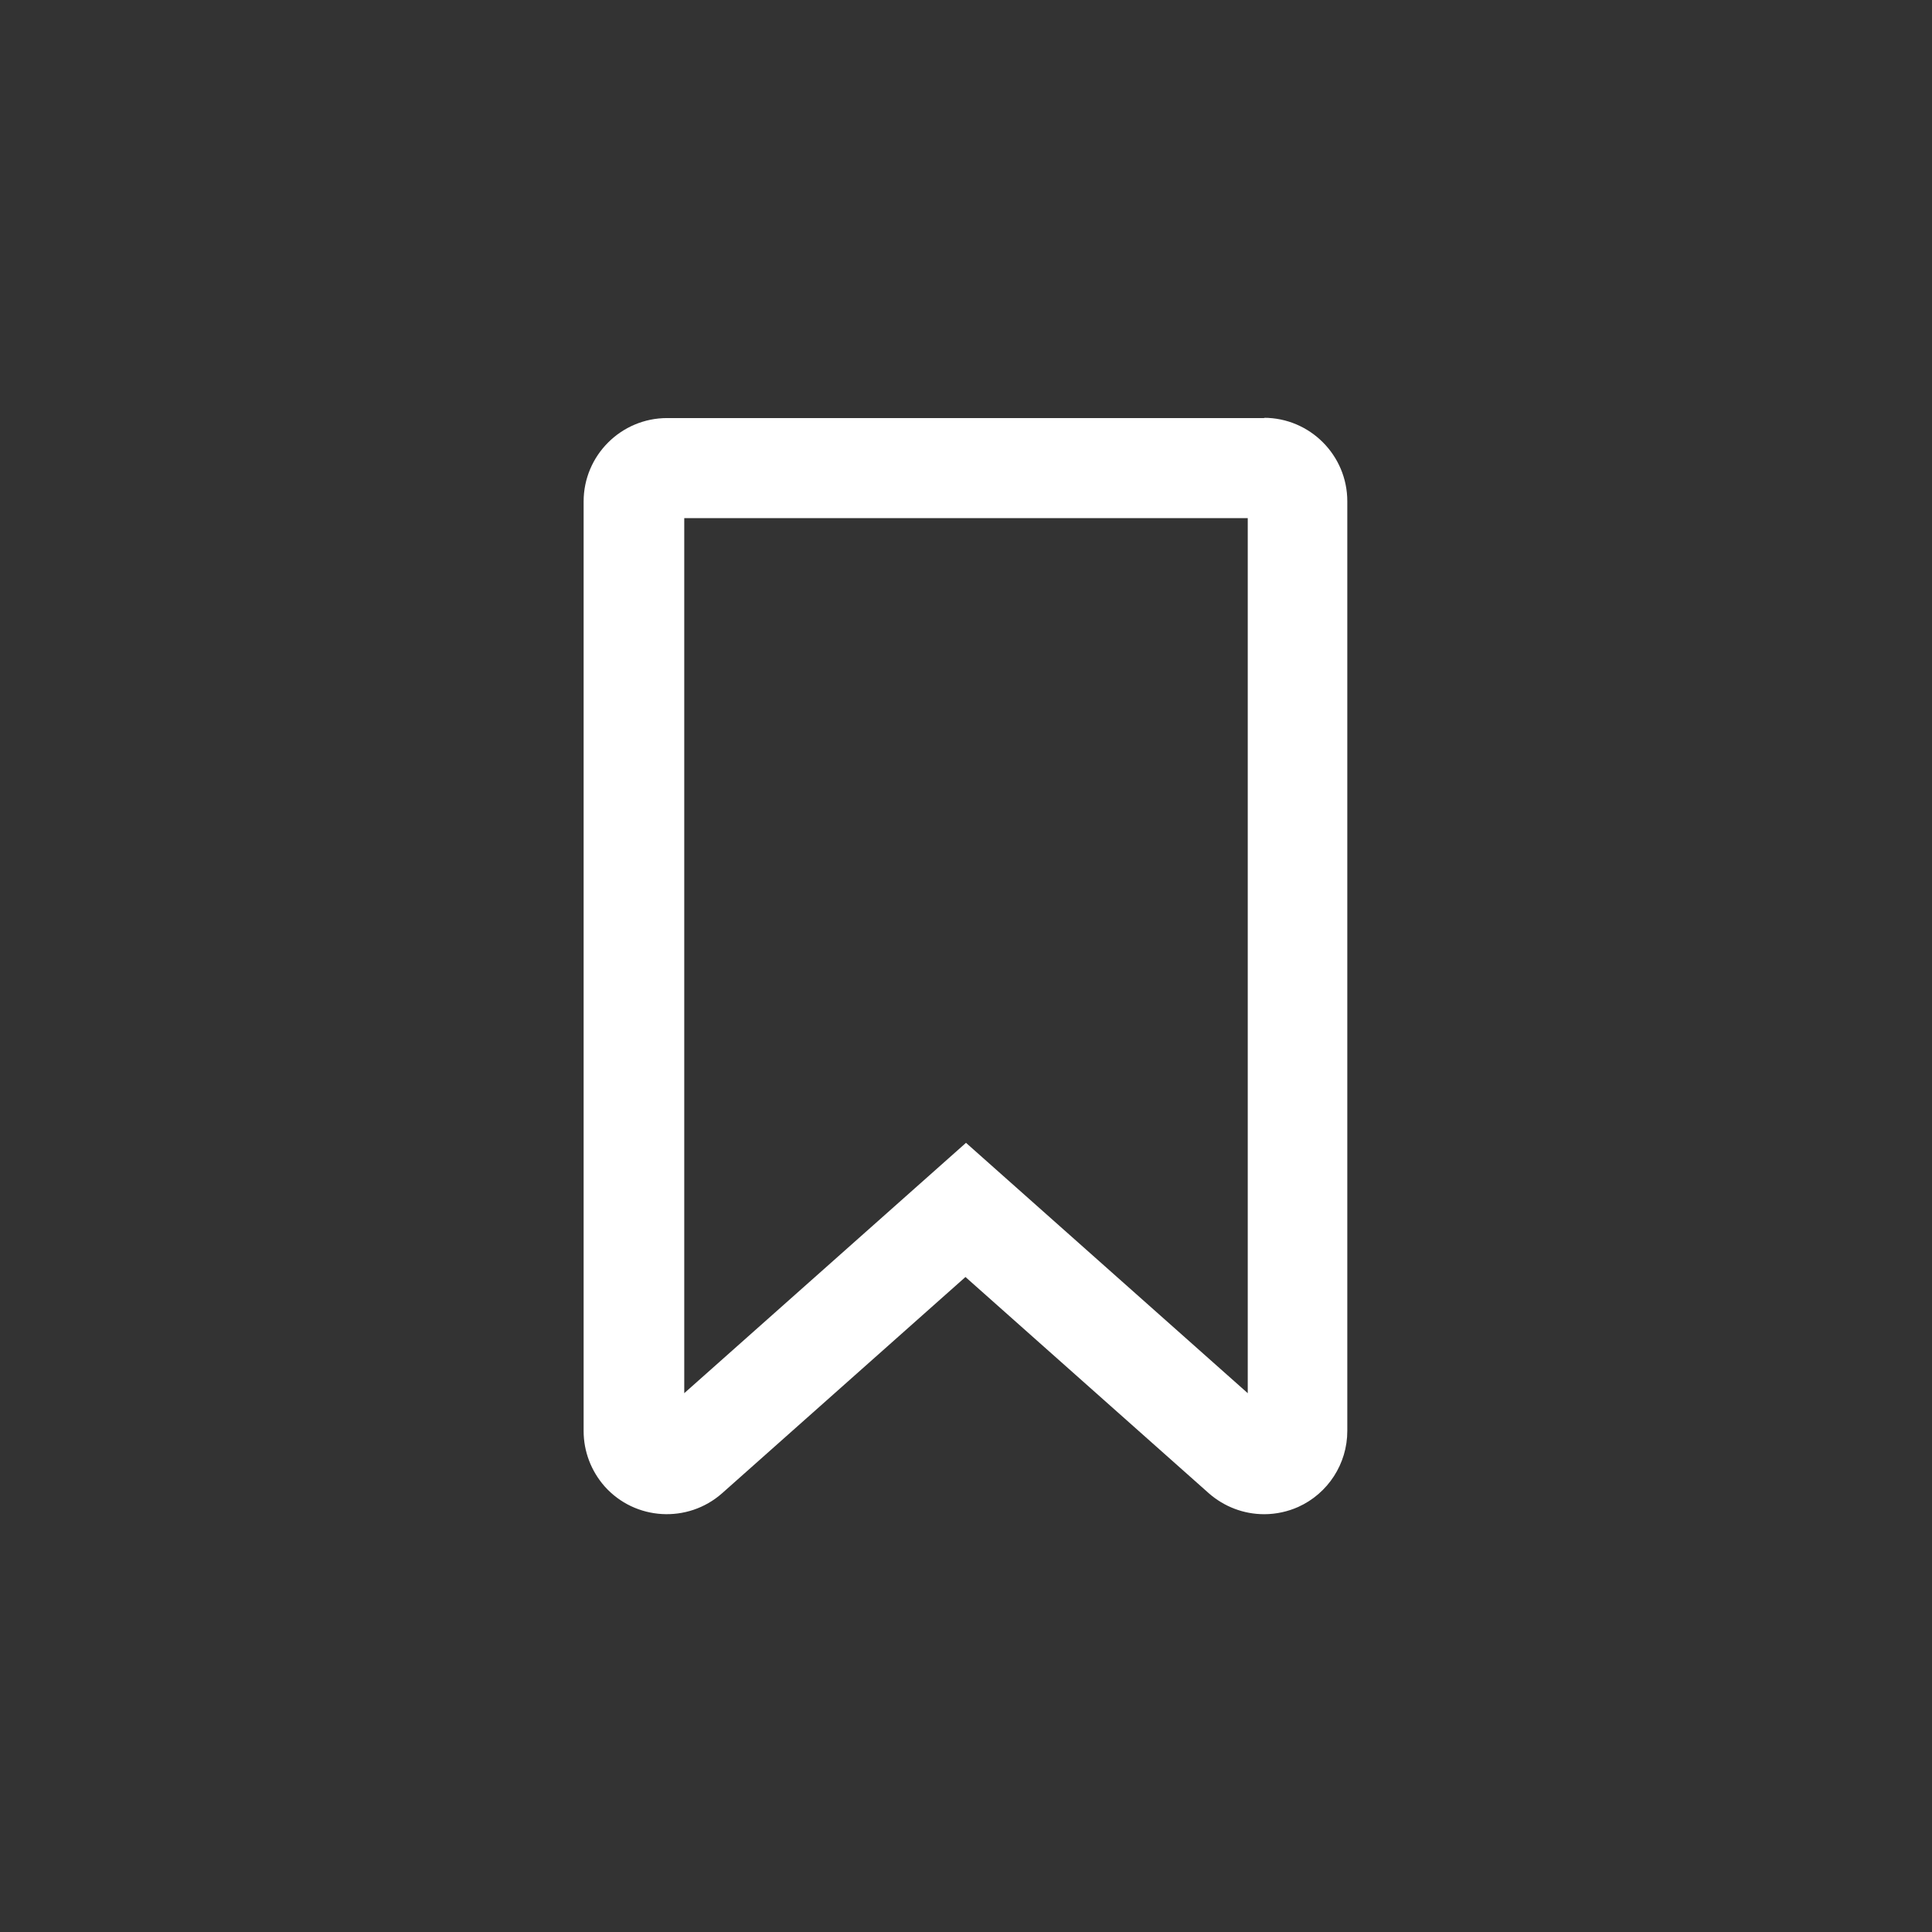 <?xml version="1.0" encoding="UTF-8"?>
<svg id="Layer_1" data-name="Layer 1" xmlns="http://www.w3.org/2000/svg" viewBox="0 0 72 72">
  <rect x="0" y="0" width="72" height="72" fill="#333333" stroke="none"/>
  <defs>
    <style>
      .cls-1 {
        fill: #fff;
        stroke-width: 0px;
      }
    </style>
  </defs>
  <path class="cls-1" d="m47.13,15.58h-22.27c-1.71,0-3.11,1.39-3.11,3.11v34.64c0,.76.28,1.49.78,2.06,1.14,1.28,3.1,1.39,4.38.26l9.07-8.06,9.07,8.06c.57.5,1.3.78,2.06.78h.01c.44,0,.88-.1,1.26-.27,1.11-.5,1.83-1.61,1.83-2.83V18.68c0-1.71-1.39-3.11-3.11-3.11Zm-.63,36.34l-10.5-9.33-10.5,9.33V19.31h21v32.6Z"/>
</svg>